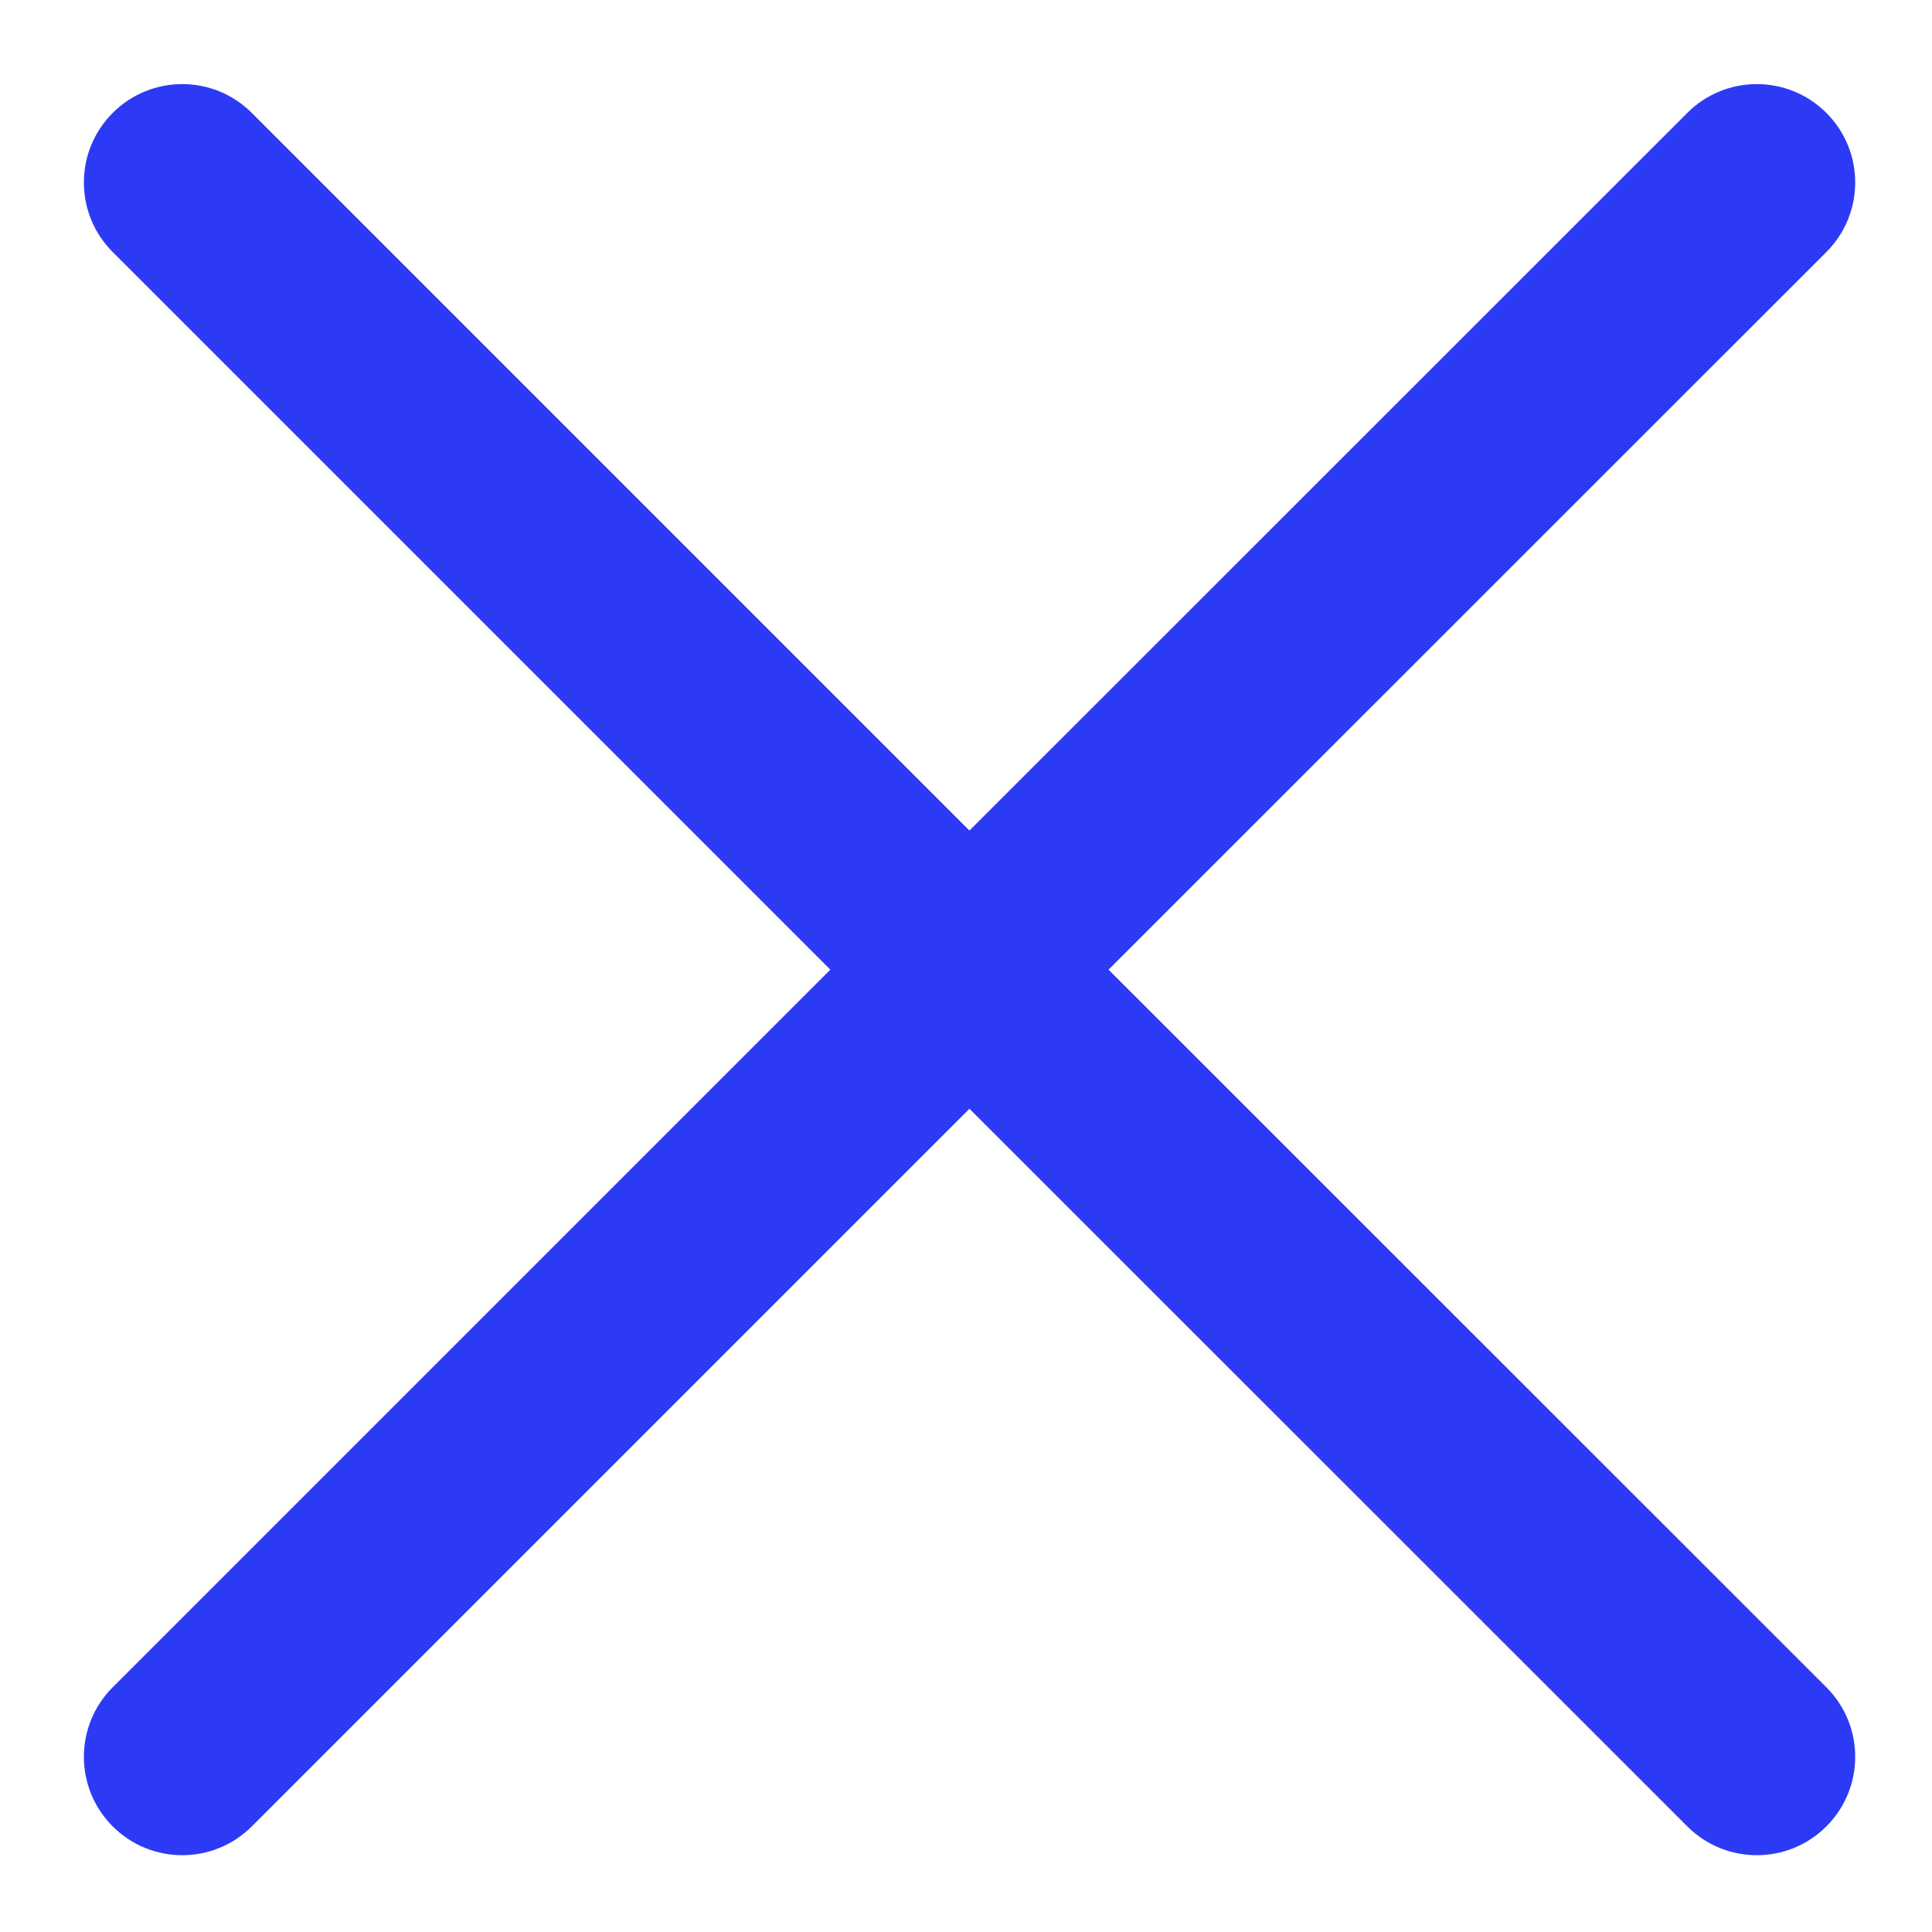 <svg width="9" height="9" viewBox="0 0 9 9" fill="none" xmlns="http://www.w3.org/2000/svg">
<path d="M8.508 0.526C8.329 0.347 8.039 0.347 7.86 0.526L4.516 3.869L1.173 0.526C0.994 0.347 0.704 0.347 0.525 0.526C0.346 0.705 0.346 0.995 0.525 1.174L3.868 4.517L0.525 7.86C0.346 8.039 0.346 8.329 0.525 8.508C0.704 8.687 0.994 8.687 1.173 8.508L4.516 5.165L7.86 8.508C8.039 8.687 8.329 8.687 8.508 8.508C8.687 8.329 8.687 8.039 8.508 7.86L5.164 4.517L8.508 1.174C8.687 0.995 8.687 0.705 8.508 0.526Z" fill="#2d3af5"/>
</svg>